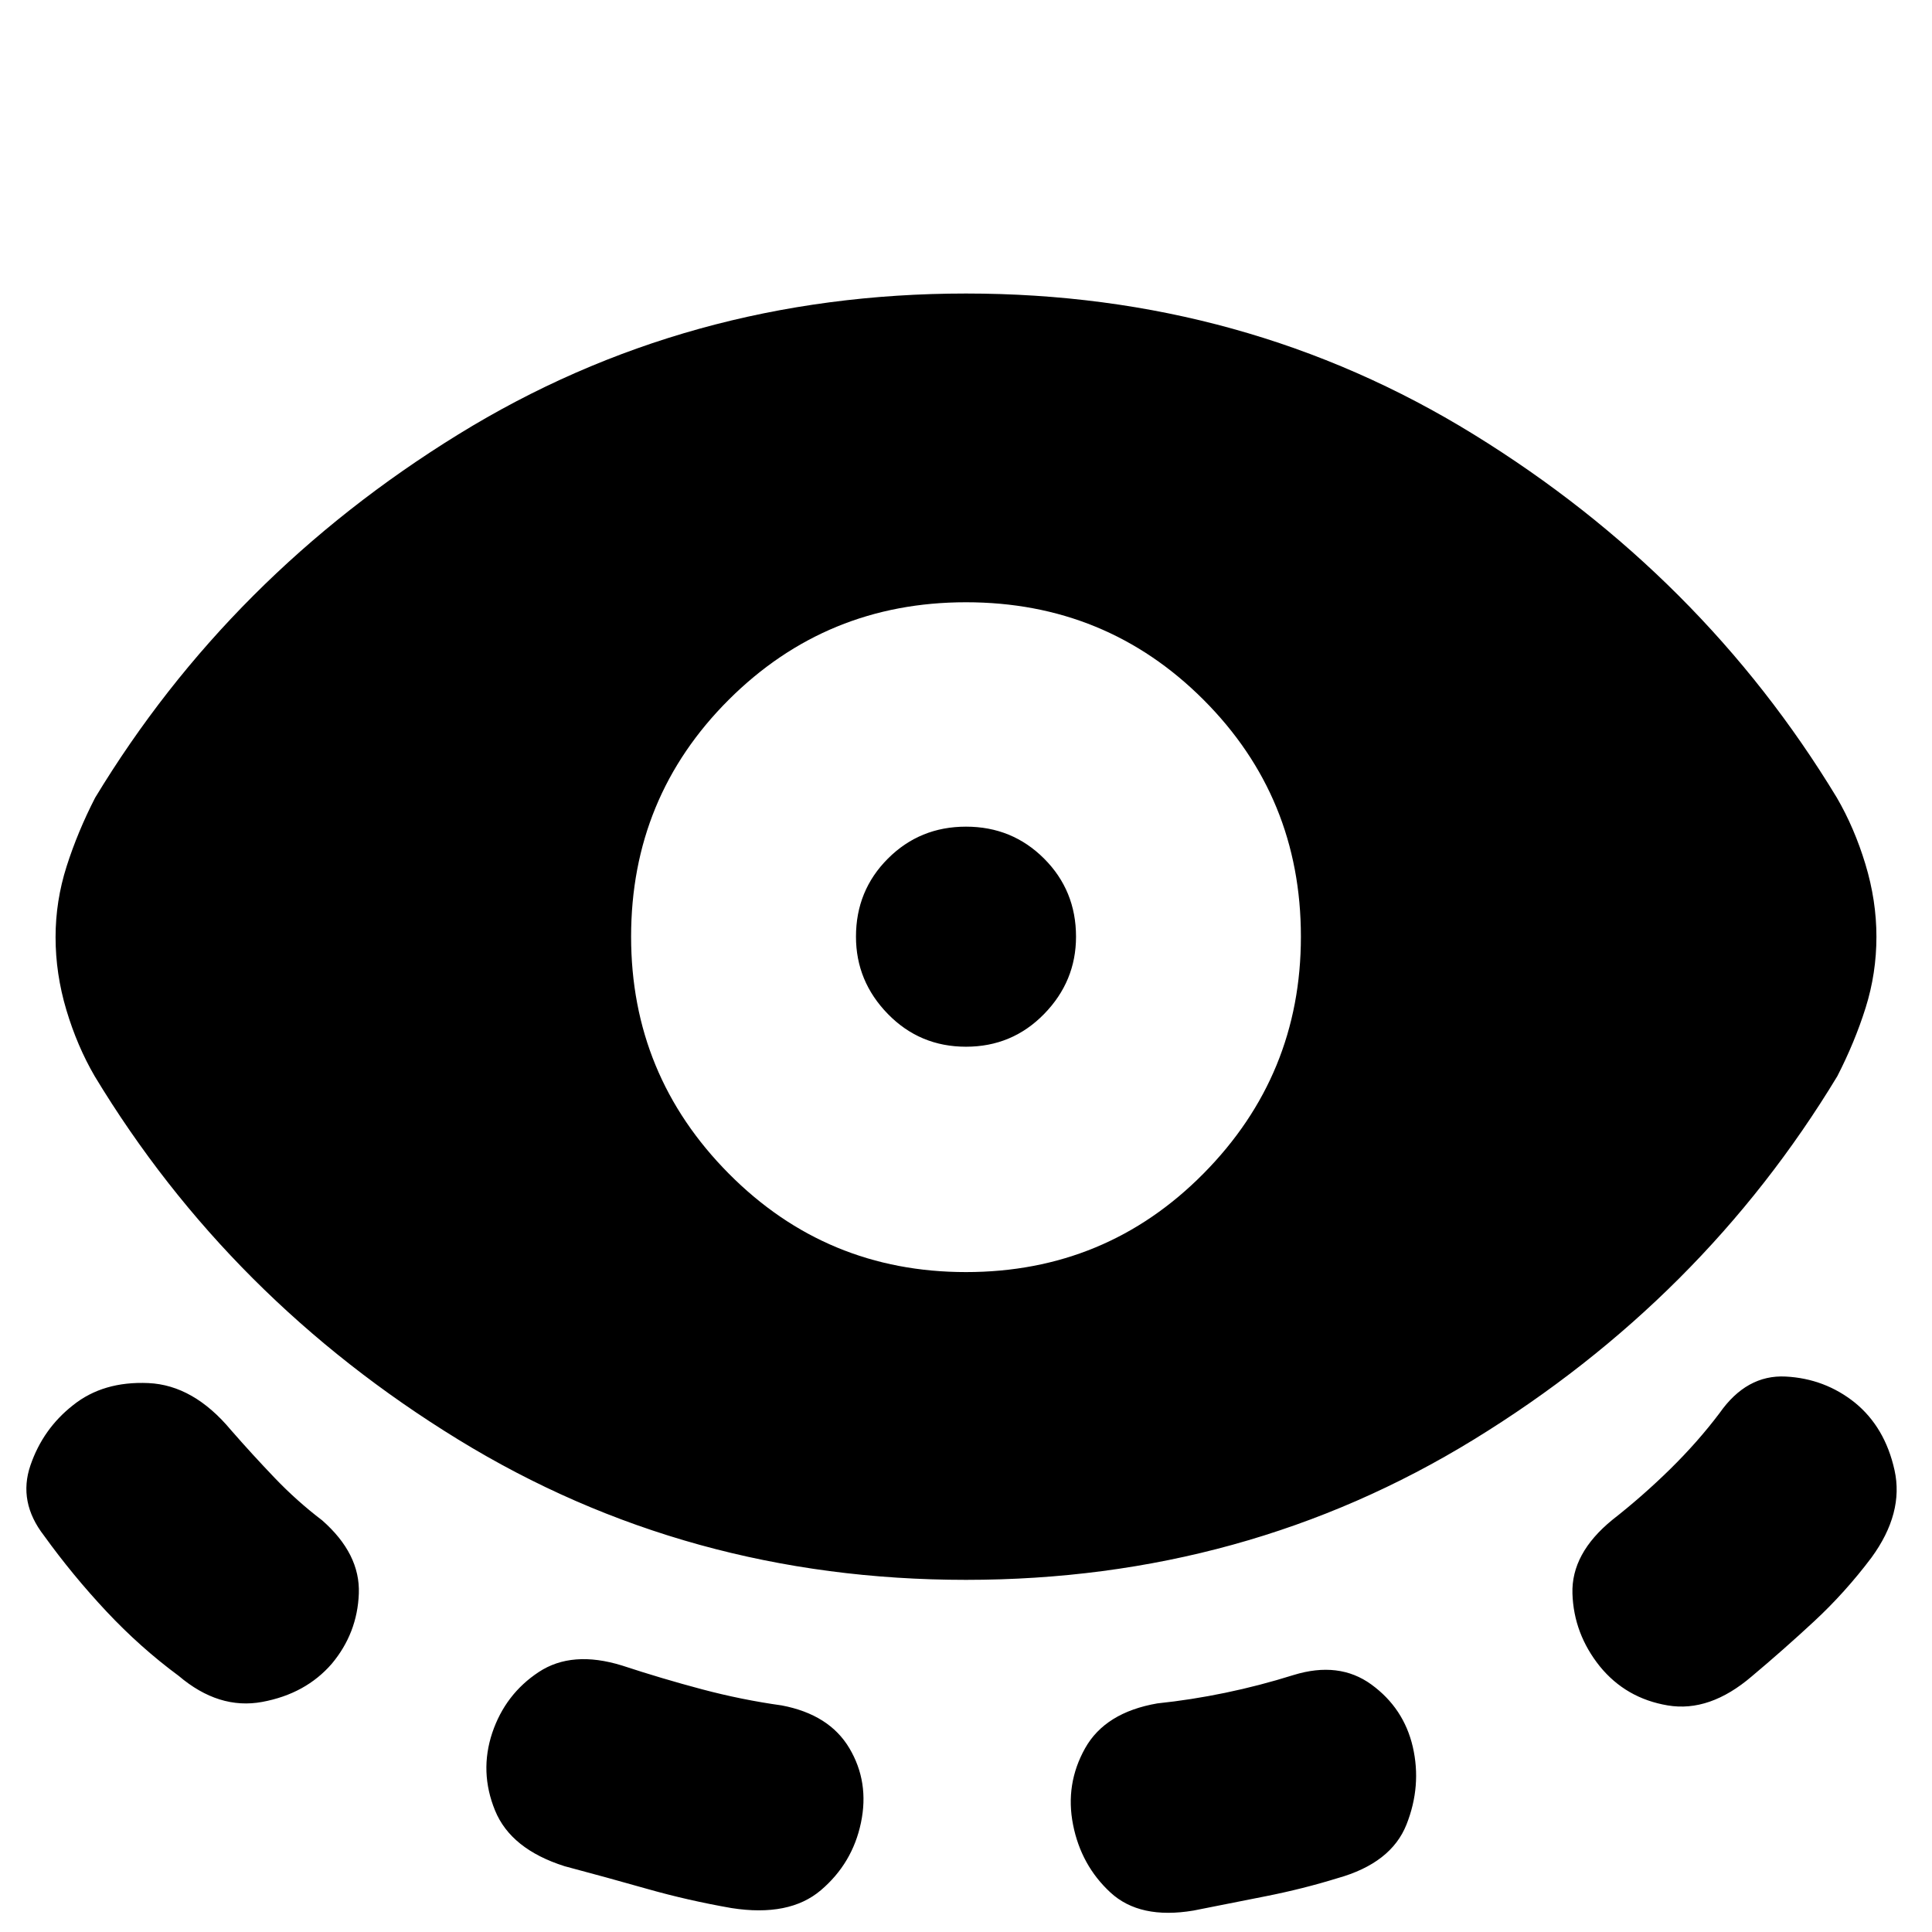<svg xmlns="http://www.w3.org/2000/svg" height="20" viewBox="0 -960 960 960" width="20"><path d="M480-174.98q-138.76 0-252.38-69.76T47.04-425.26q-8.71-14.96-14.07-32.91-5.36-17.96-5.36-36.16 0-17.95 5.48-35.15 5.48-17.19 14.19-34.15 66.96-110.52 180.46-180.52 113.5-70 252.26-70t252.26 70q113.5 70 180.46 180.52 8.71 14.96 14.19 33.03 5.48 18.08 5.48 36.03 0 18.2-5.36 35.28-5.36 17.07-14.07 34.03Q846-314.5 732.38-244.74 618.76-174.98 480-174.98Zm-315.15 41.7q-12.96 14.95-34.53 18.95-21.58 4-41.54-12.95-19.04-14.05-35.85-31.97-16.8-17.92-31.08-37.73-12.96-16.72-6.72-34.91 6.24-18.2 21.2-29.91 14.95-11.96 37.39-10.96 22.43 1 41.11 23.43 10.56 12.09 21.63 23.66 11.06 11.56 23.63 21.13 18.95 16.67 18.21 36.37-.73 19.69-13.45 34.89Zm262.95 79q-4.23 20.19-19.93 33.53t-44.37 8.86q-21.57-3.76-41.87-9.52-20.3-5.76-41.11-11.29-26.67-8.47-34.53-27.67-7.86-19.2-1.38-38.63 6.48-19.2 23.05-30.15 16.58-10.96 41.49-3.24 19.81 6.52 39.63 11.78 19.83 5.26 39.63 8.02 23.68 4.48 33.66 21.3 9.97 16.81 5.73 37.01ZM480-327.91q69.57 0 117.99-48.93 48.42-48.92 48.42-117.73 0-69.32-48.42-117.75-48.42-48.42-117.99-48.42-69.33 0-117.87 48.42-48.54 48.43-48.54 117.75 0 68.81 48.54 117.73 48.54 48.93 117.87 48.93Zm0-111.98q-22.93 0-38.8-16.25-15.87-16.25-15.87-38.43 0-22.93 15.87-38.8 15.87-15.87 38.8-15.87t38.8 15.87q15.87 15.87 15.87 38.8 0 22.18-15.87 38.43T480-439.89Zm53.2 386.61q-4-20.2 5.97-38.01 9.98-17.82 35.9-22.3 16.84-1.76 33.81-5.28 16.97-3.52 33.82-8.8 22.67-7 38.75 4.71 16.07 11.72 20.55 30.92 4.48 19.43-3.12 38.63-7.6 19.19-34.27 26.67-17.09 5.28-35.41 8.92-18.33 3.65-36.18 7.17-26.67 4.48-41.25-8.98-14.57-13.46-18.57-33.65Zm261.71-78.76q-12.95-16.2-13.57-36.13-.62-19.94 19.81-36.61 15.09-11.81 28.77-25.25 13.69-13.45 24.49-27.77 13.44-19.2 32.87-18.2 19.44 1 34.39 12.96 14.96 12.19 19.7 33.51 4.74 21.31-11.46 43.51-13.04 17.32-28.46 31.63-15.43 14.3-30.99 27.35-20.96 17.95-41.78 14.45-20.81-3.5-33.77-19.45Z"/></svg>